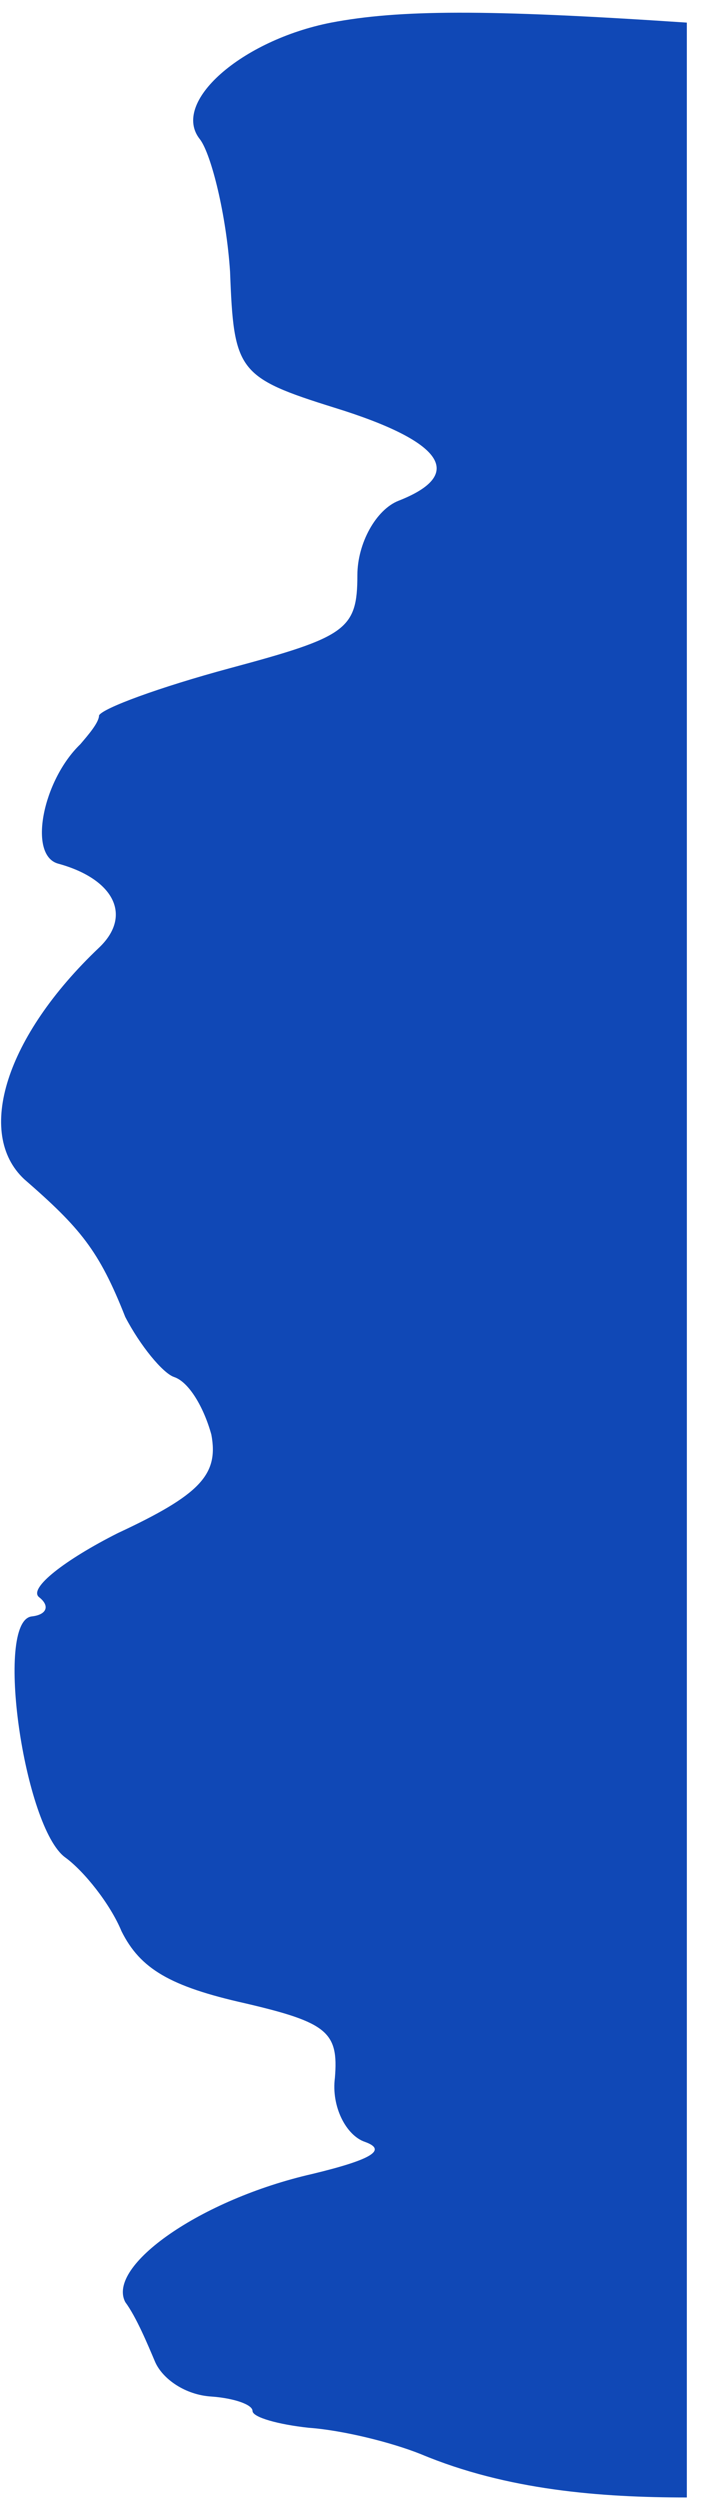 <svg
        width="25"
        height="89"
        viewBox="0 0 25 89"
        fill="none"
        xmlns="http://www.w3.org/2000/svg"
      >
        <path
          d="M24.46 0.805C17.26 0.321 14.193 0.348 11.793 0.805C8.593 1.432 6.06 3.656 7.127 4.968C7.527 5.509 8.06 7.648 8.193 9.672C8.327 13.208 8.46 13.436 11.927 14.519C15.793 15.717 16.593 16.886 14.193 17.827C13.393 18.141 12.727 19.338 12.727 20.479C12.727 22.418 12.327 22.674 8.193 23.786C5.66 24.47 3.66 25.212 3.527 25.468C3.527 25.725 3.127 26.181 2.86 26.495C1.527 27.778 0.993 30.43 2.06 30.743C4.06 31.285 4.727 32.597 3.527 33.737C0.193 36.902 -0.873 40.352 0.86 41.977C2.86 43.717 3.527 44.515 4.46 46.882C4.993 47.908 5.793 48.877 6.193 49.02C6.727 49.191 7.26 50.104 7.527 51.073C7.793 52.499 7.127 53.212 4.193 54.58C2.327 55.521 0.993 56.547 1.393 56.861C1.793 57.175 1.66 57.488 1.127 57.545C-0.207 57.717 0.86 65.073 2.327 66.128C2.993 66.613 3.927 67.782 4.327 68.751C4.993 70.091 6.06 70.718 8.727 71.317C11.66 72.001 12.06 72.344 11.927 73.969C11.793 74.995 12.327 76.022 12.993 76.25C13.793 76.535 13.26 76.877 11.127 77.391C7.127 78.303 3.793 80.669 4.46 81.953C4.86 82.494 5.26 83.464 5.527 84.091C5.793 84.69 6.593 85.26 7.527 85.317C8.327 85.374 8.993 85.602 8.993 85.83C8.993 86.058 9.927 86.315 10.993 86.429C12.193 86.515 13.927 86.942 14.993 87.37C18.06 88.653 21.385 88.91 24.46 88.91C24.462 86.95 24.461 4.968 24.46 0.805Z"
          fill="#1048b6"
        />
      </svg>